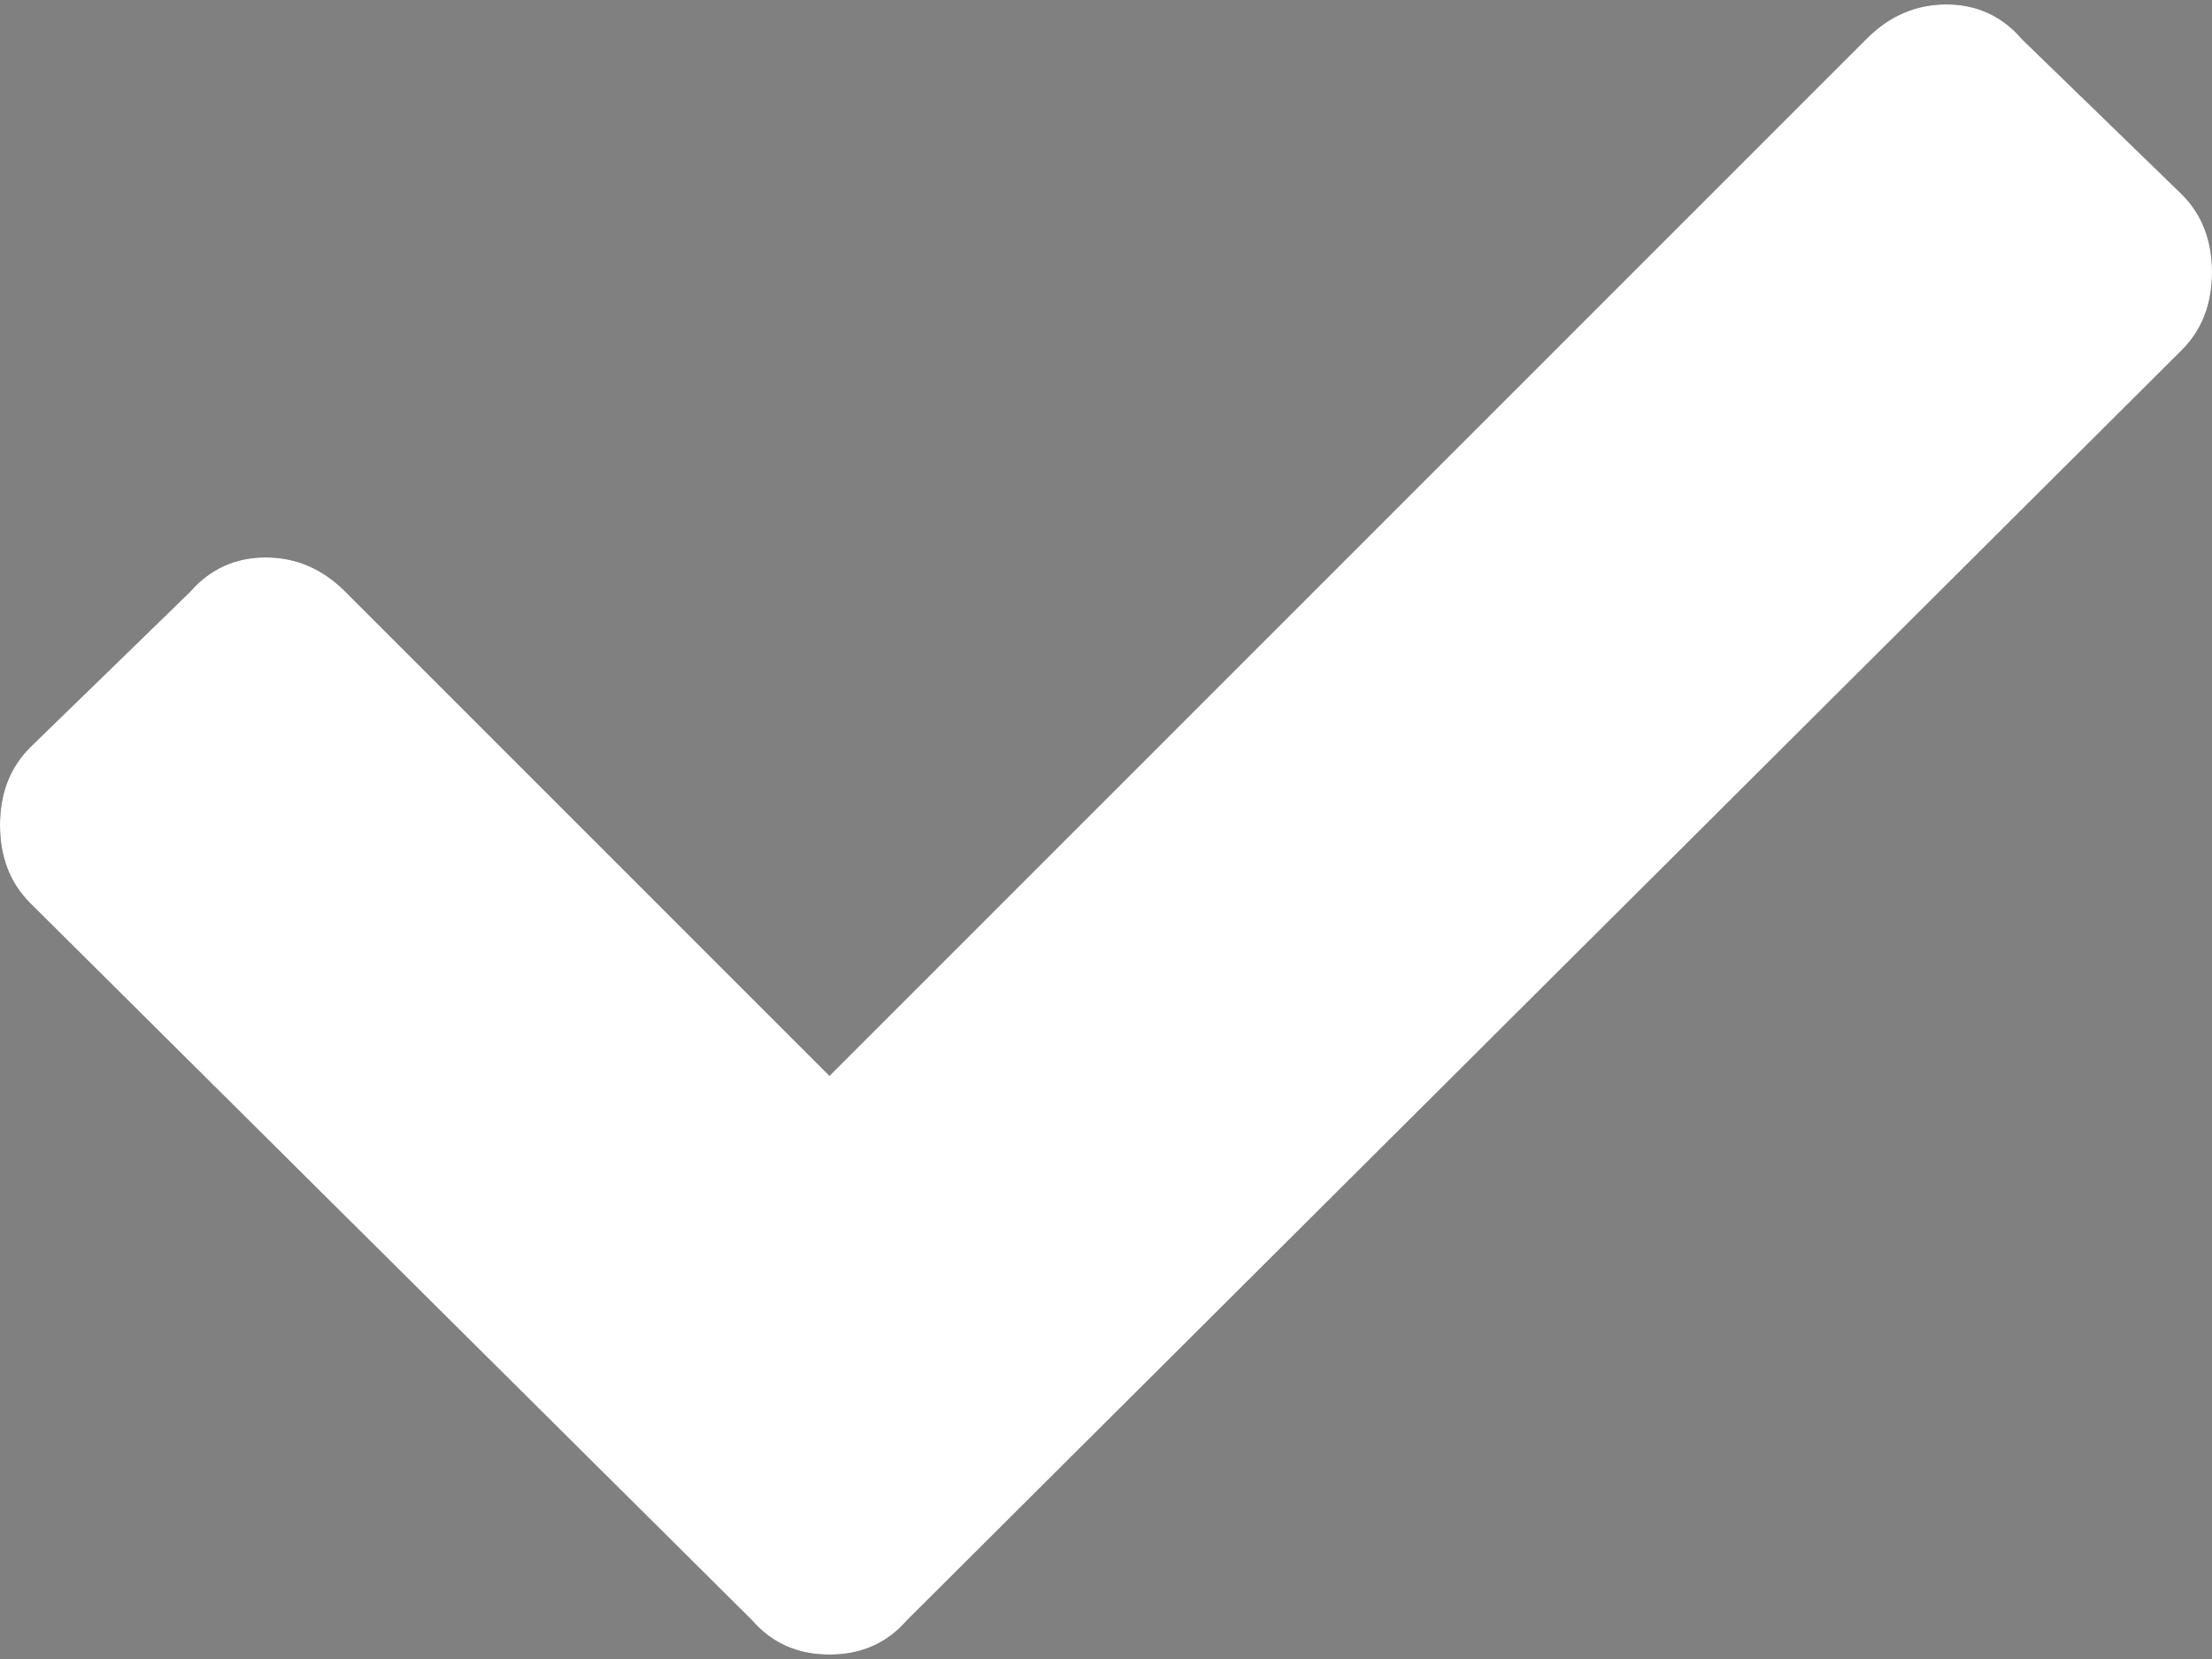 <?xml version="1.0" encoding="UTF-8"?>
<svg width="8px" height="6px" viewBox="0 0 8 6" version="1.1" xmlns="http://www.w3.org/2000/svg" xmlns:xlink="http://www.w3.org/1999/xlink">
    <rect x="0" y="0" width="8" height="6" fill="#808080" stroke="none"/>
    <!-- Generator: Sketch 52.5 (67469) - http://www.bohemiancoding.com/sketch -->
    <title>icon-check-white</title>
    <desc>Created with Sketch.</desc>
    <defs>
        <path d="M4.719,8.859 L2.109,6.266 C2.036,6.193 2,6.099 2,5.984 C2,5.87 2.036,5.776 2.109,5.703 L2.687,5.141 C2.76,5.057 2.852,5.016 2.961,5.016 C3.07,5.016 3.167,5.057 3.25,5.141 L5,6.891 L8.75,3.141 C8.833,3.057 8.93,3.016 9.039,3.016 C9.148,3.016 9.24,3.057 9.312,3.141 L9.891,3.703 C9.964,3.776 10,3.87 10,3.984 C10,4.099 9.964,4.193 9.891,4.266 L5.281,8.859 C5.208,8.943 5.115,8.984 5,8.984 C4.885,8.984 4.792,8.943 4.719,8.859 Z" id="path-1"></path>
    </defs>
    <g id="Details---business-hours" stroke="none" stroke-width="1" fill="none" fill-rule="evenodd">
        <g transform="translate(-92, -450)" id="Aside-content">
            <g transform="translate(70, 70)">
                <g id="Hours" transform="translate(20, 212)">
                    <g id="Thu" transform="translate(0, 150)">
                        <g id="day" transform="translate(0, 11)">
                            <g id="checked" transform="translate(0, 4)">
                                <g id="icon-check-white">
                                    <use fill="#2B333D" xlink:href="#path-1"></use>
                                    <use fill="#FFFFFF" xlink:href="#path-1"></use>
                                </g>
                            </g>
                        </g>
                    </g>
                </g>
            </g>
        </g>
    </g>
</svg>